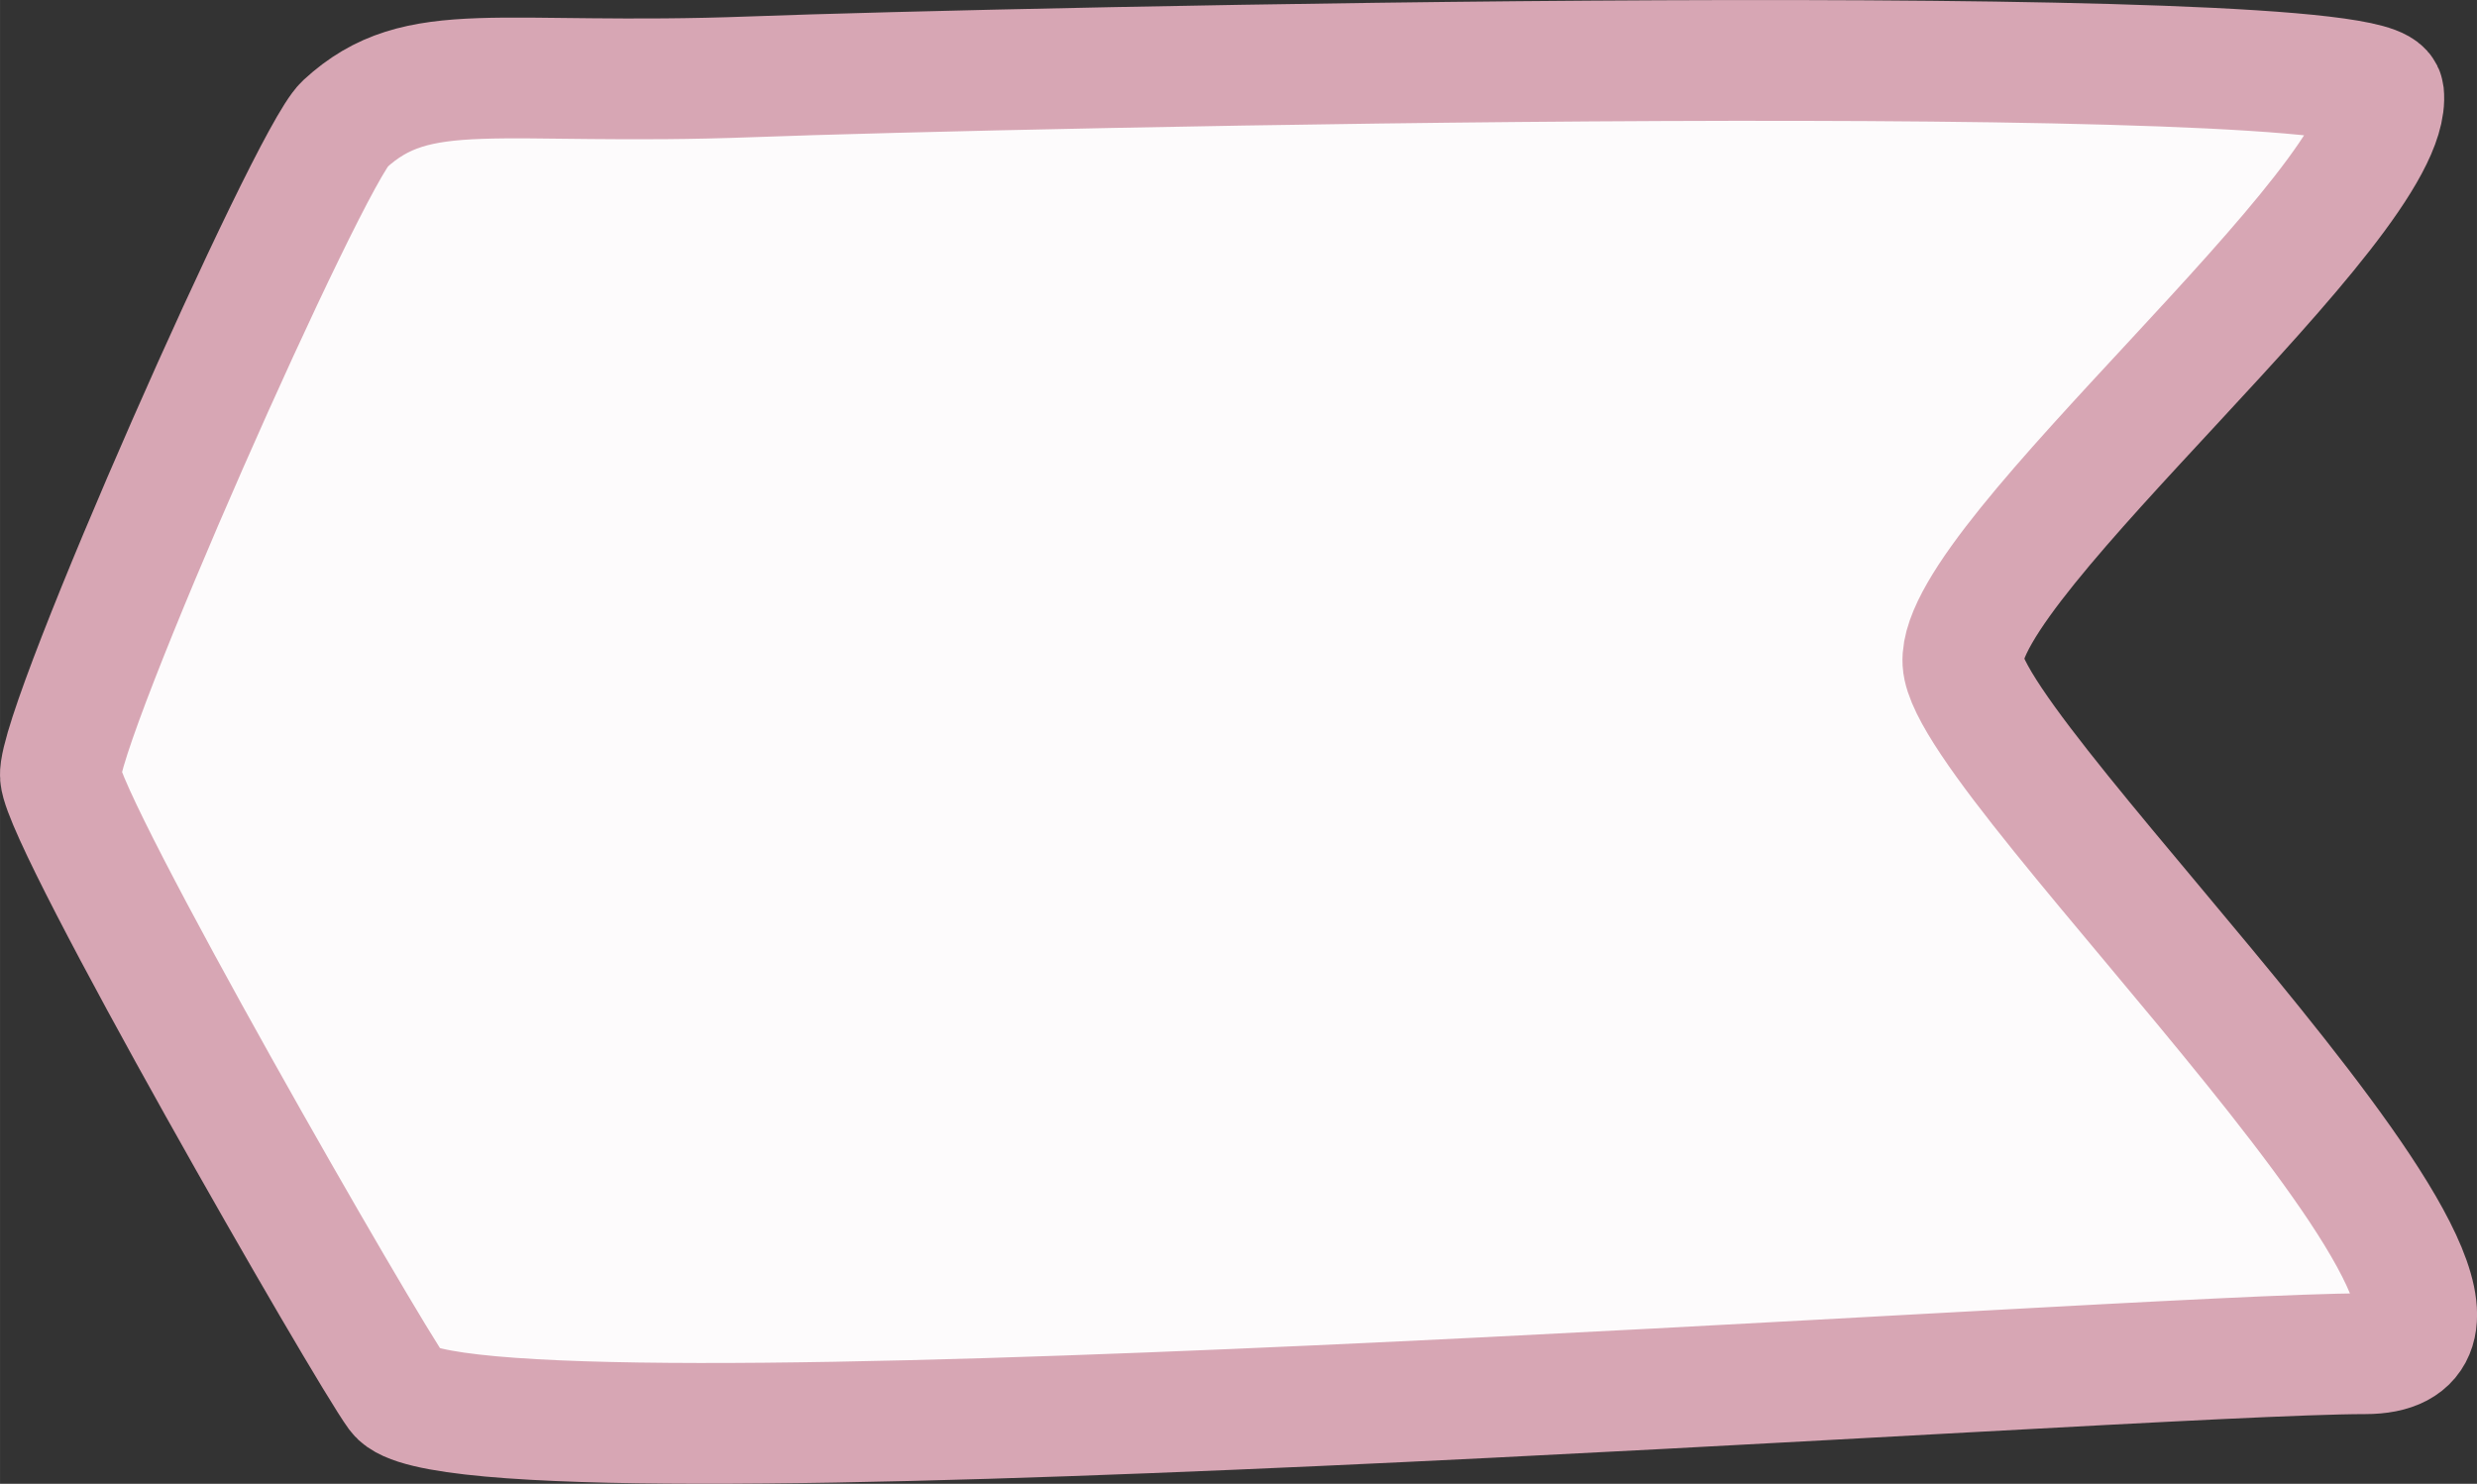 <svg xmlns="http://www.w3.org/2000/svg" width="28.936mm" height="17.336mm" viewBox="0 0 82.023 49.142">
  <rect x="0" y="0" width="82.023" height="49.142" fill="#333333" stroke="none"/>
  <title>Left_Arrow</title>
  <g id="ba439d3c-c499-4512-bdf1-dcfb3f399851" data-name="Capa 2">
    <g id="228583e7-ef91-4a4b-a587-8b59e828c434" data-name="Capa 3">
      <path d="M11.414,4.112C13.862,1.853,16.44,2.861,24.9,2.543c8.354-.314,53.834-1.3,54.03.565C79.305,6.685,64.809,18.545,65,21.934s21.031,22.9,13.312,22.9S15.242,48.98,13.171,46.157C12.105,44.7,2.127,27.331,2,25.7S10.228,5.207,11.414,4.112Z" fill="#fdfbfc" stroke="#d7a6b4" stroke-miterlimit="10" stroke-width="4"/>
    </g>
  </g>
</svg>
